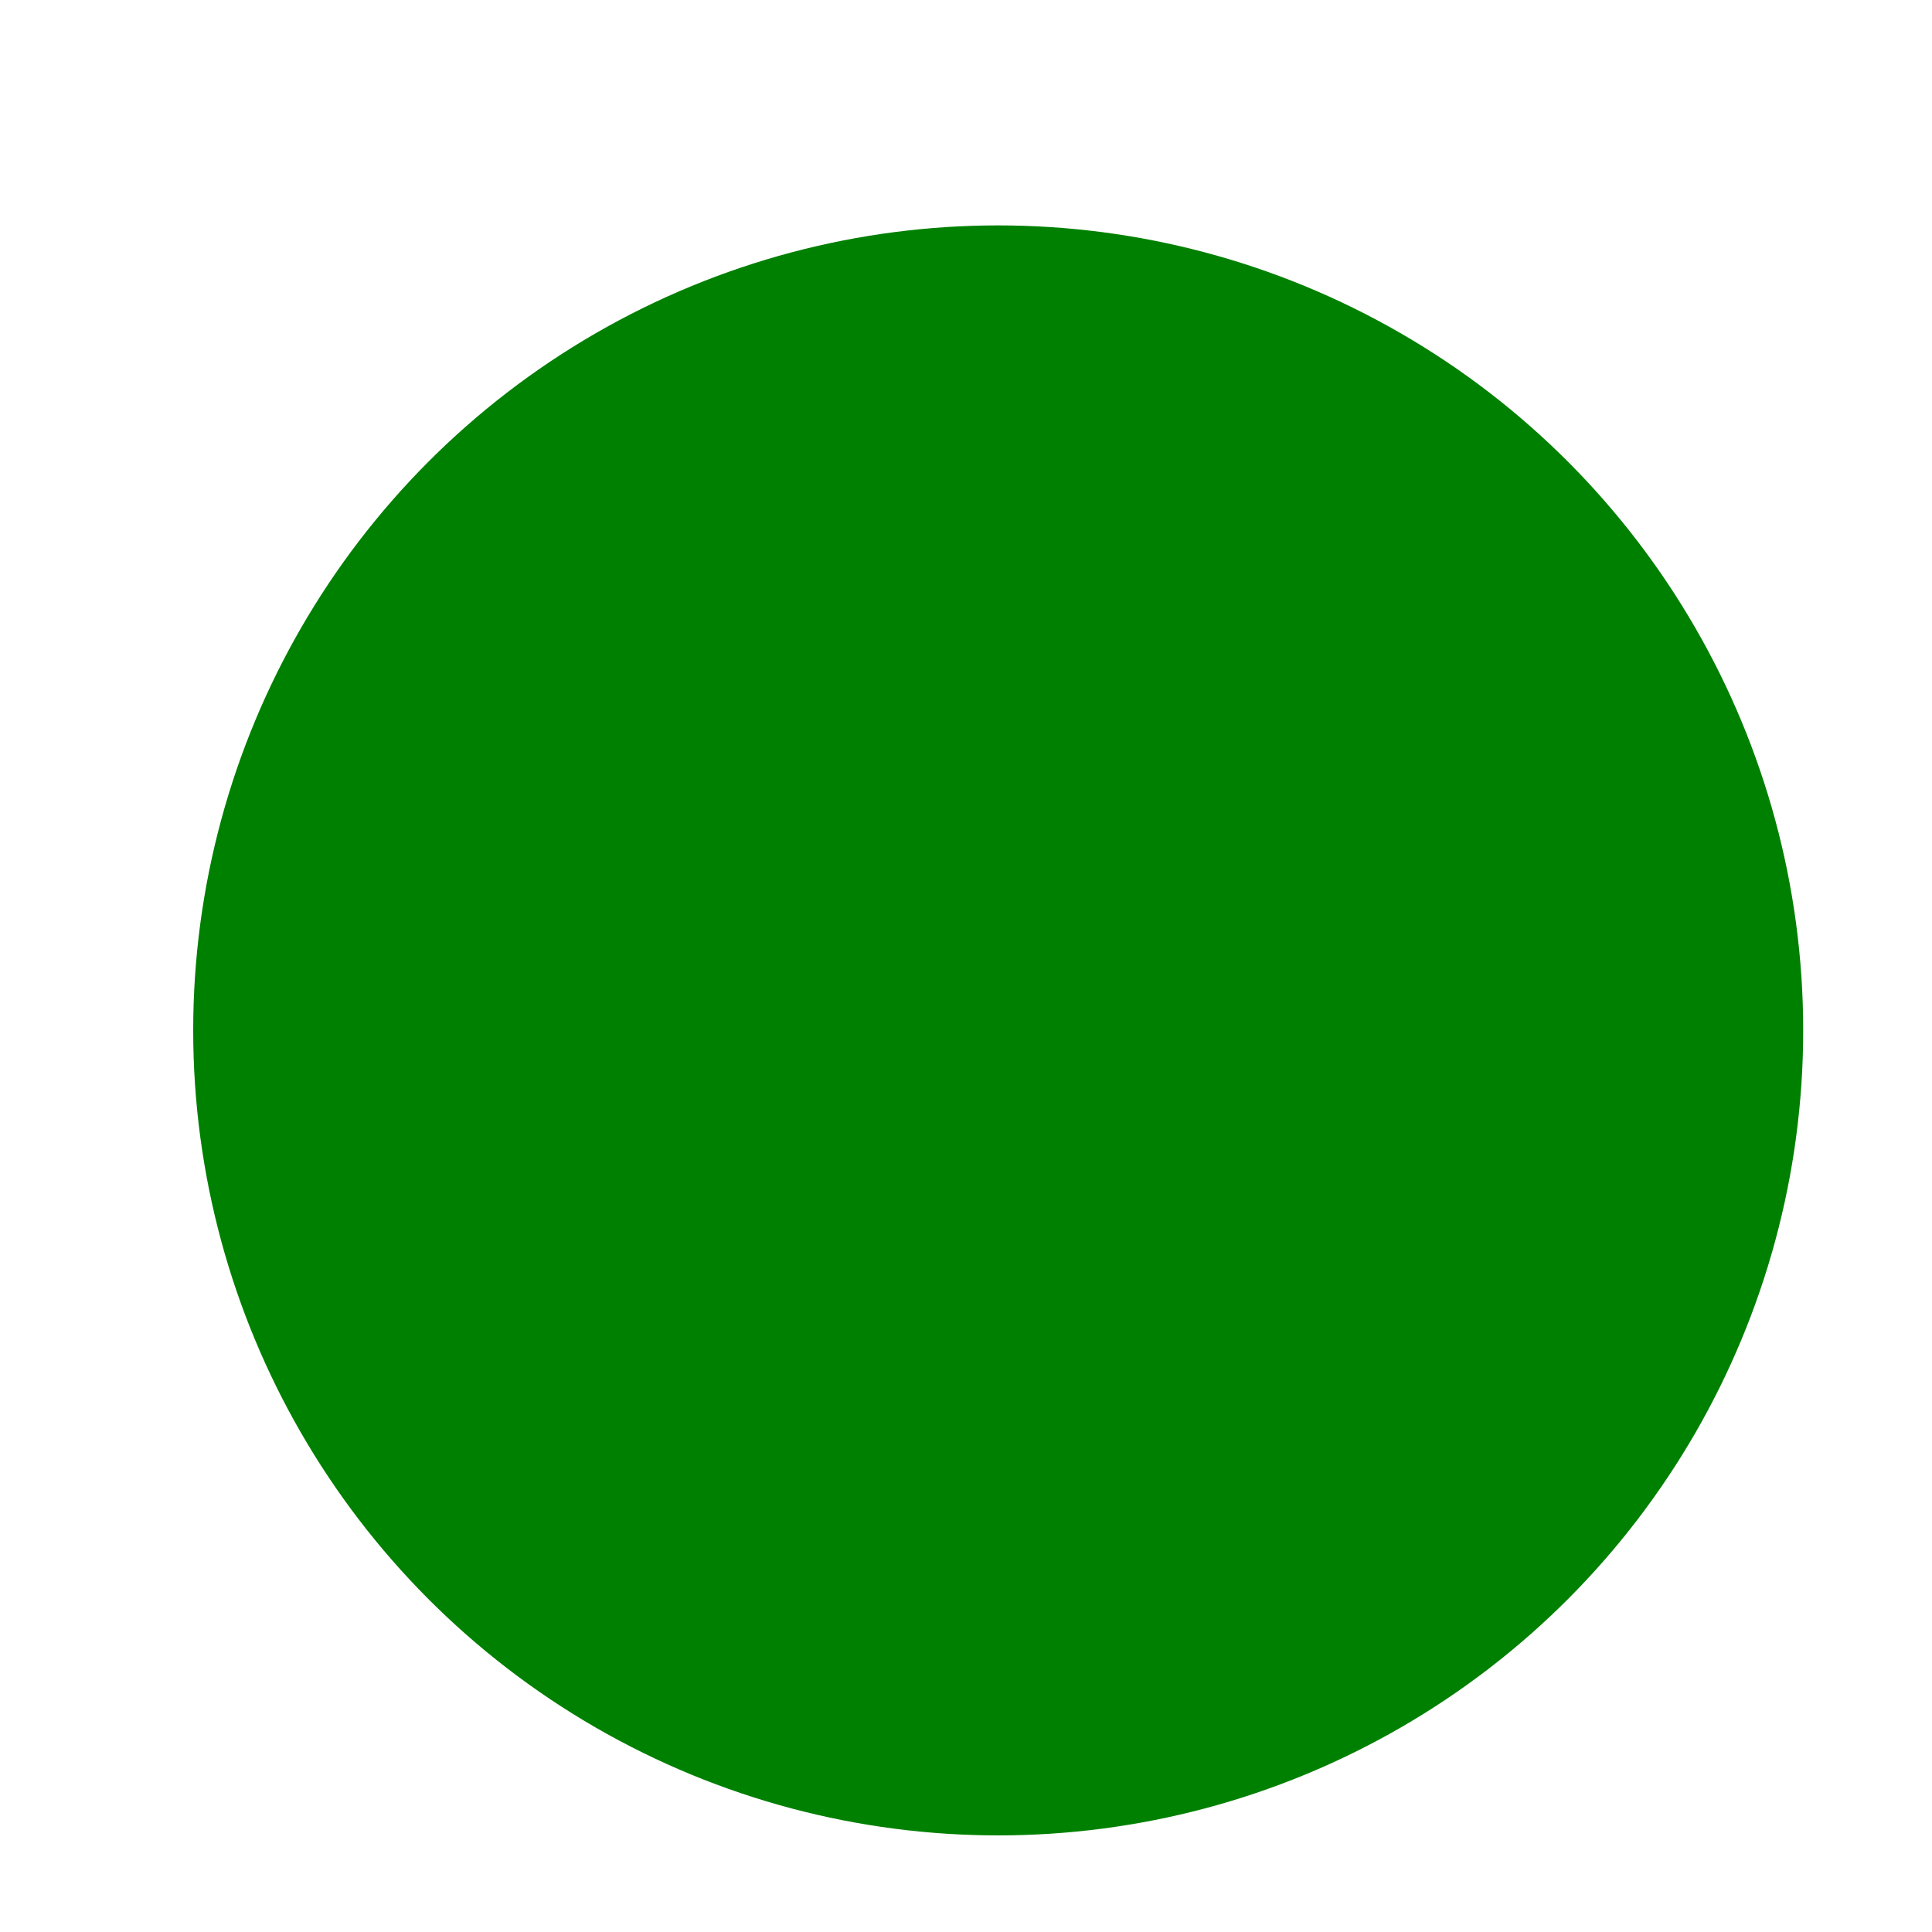<svg
  width="120"
  height="120"
  xmlns="http://www.w3.org/2000/svg"
  xmlns:xlink="http://www.w3.org/1999/xlink">
  <filter id="dropShadow">
    <feGaussianBlur in="SourceAlpha" stdDeviation="3" />
    <feOffset dx="2" dy="4" />
    <feMerge>
      <feMergeNode />
      <feMergeNode in="SourceGraphic" />
    </feMerge>
  </filter>

  <circle cx="60" cy="60" r="50" fill="green" filter="url(#dropShadow)" />
</svg>